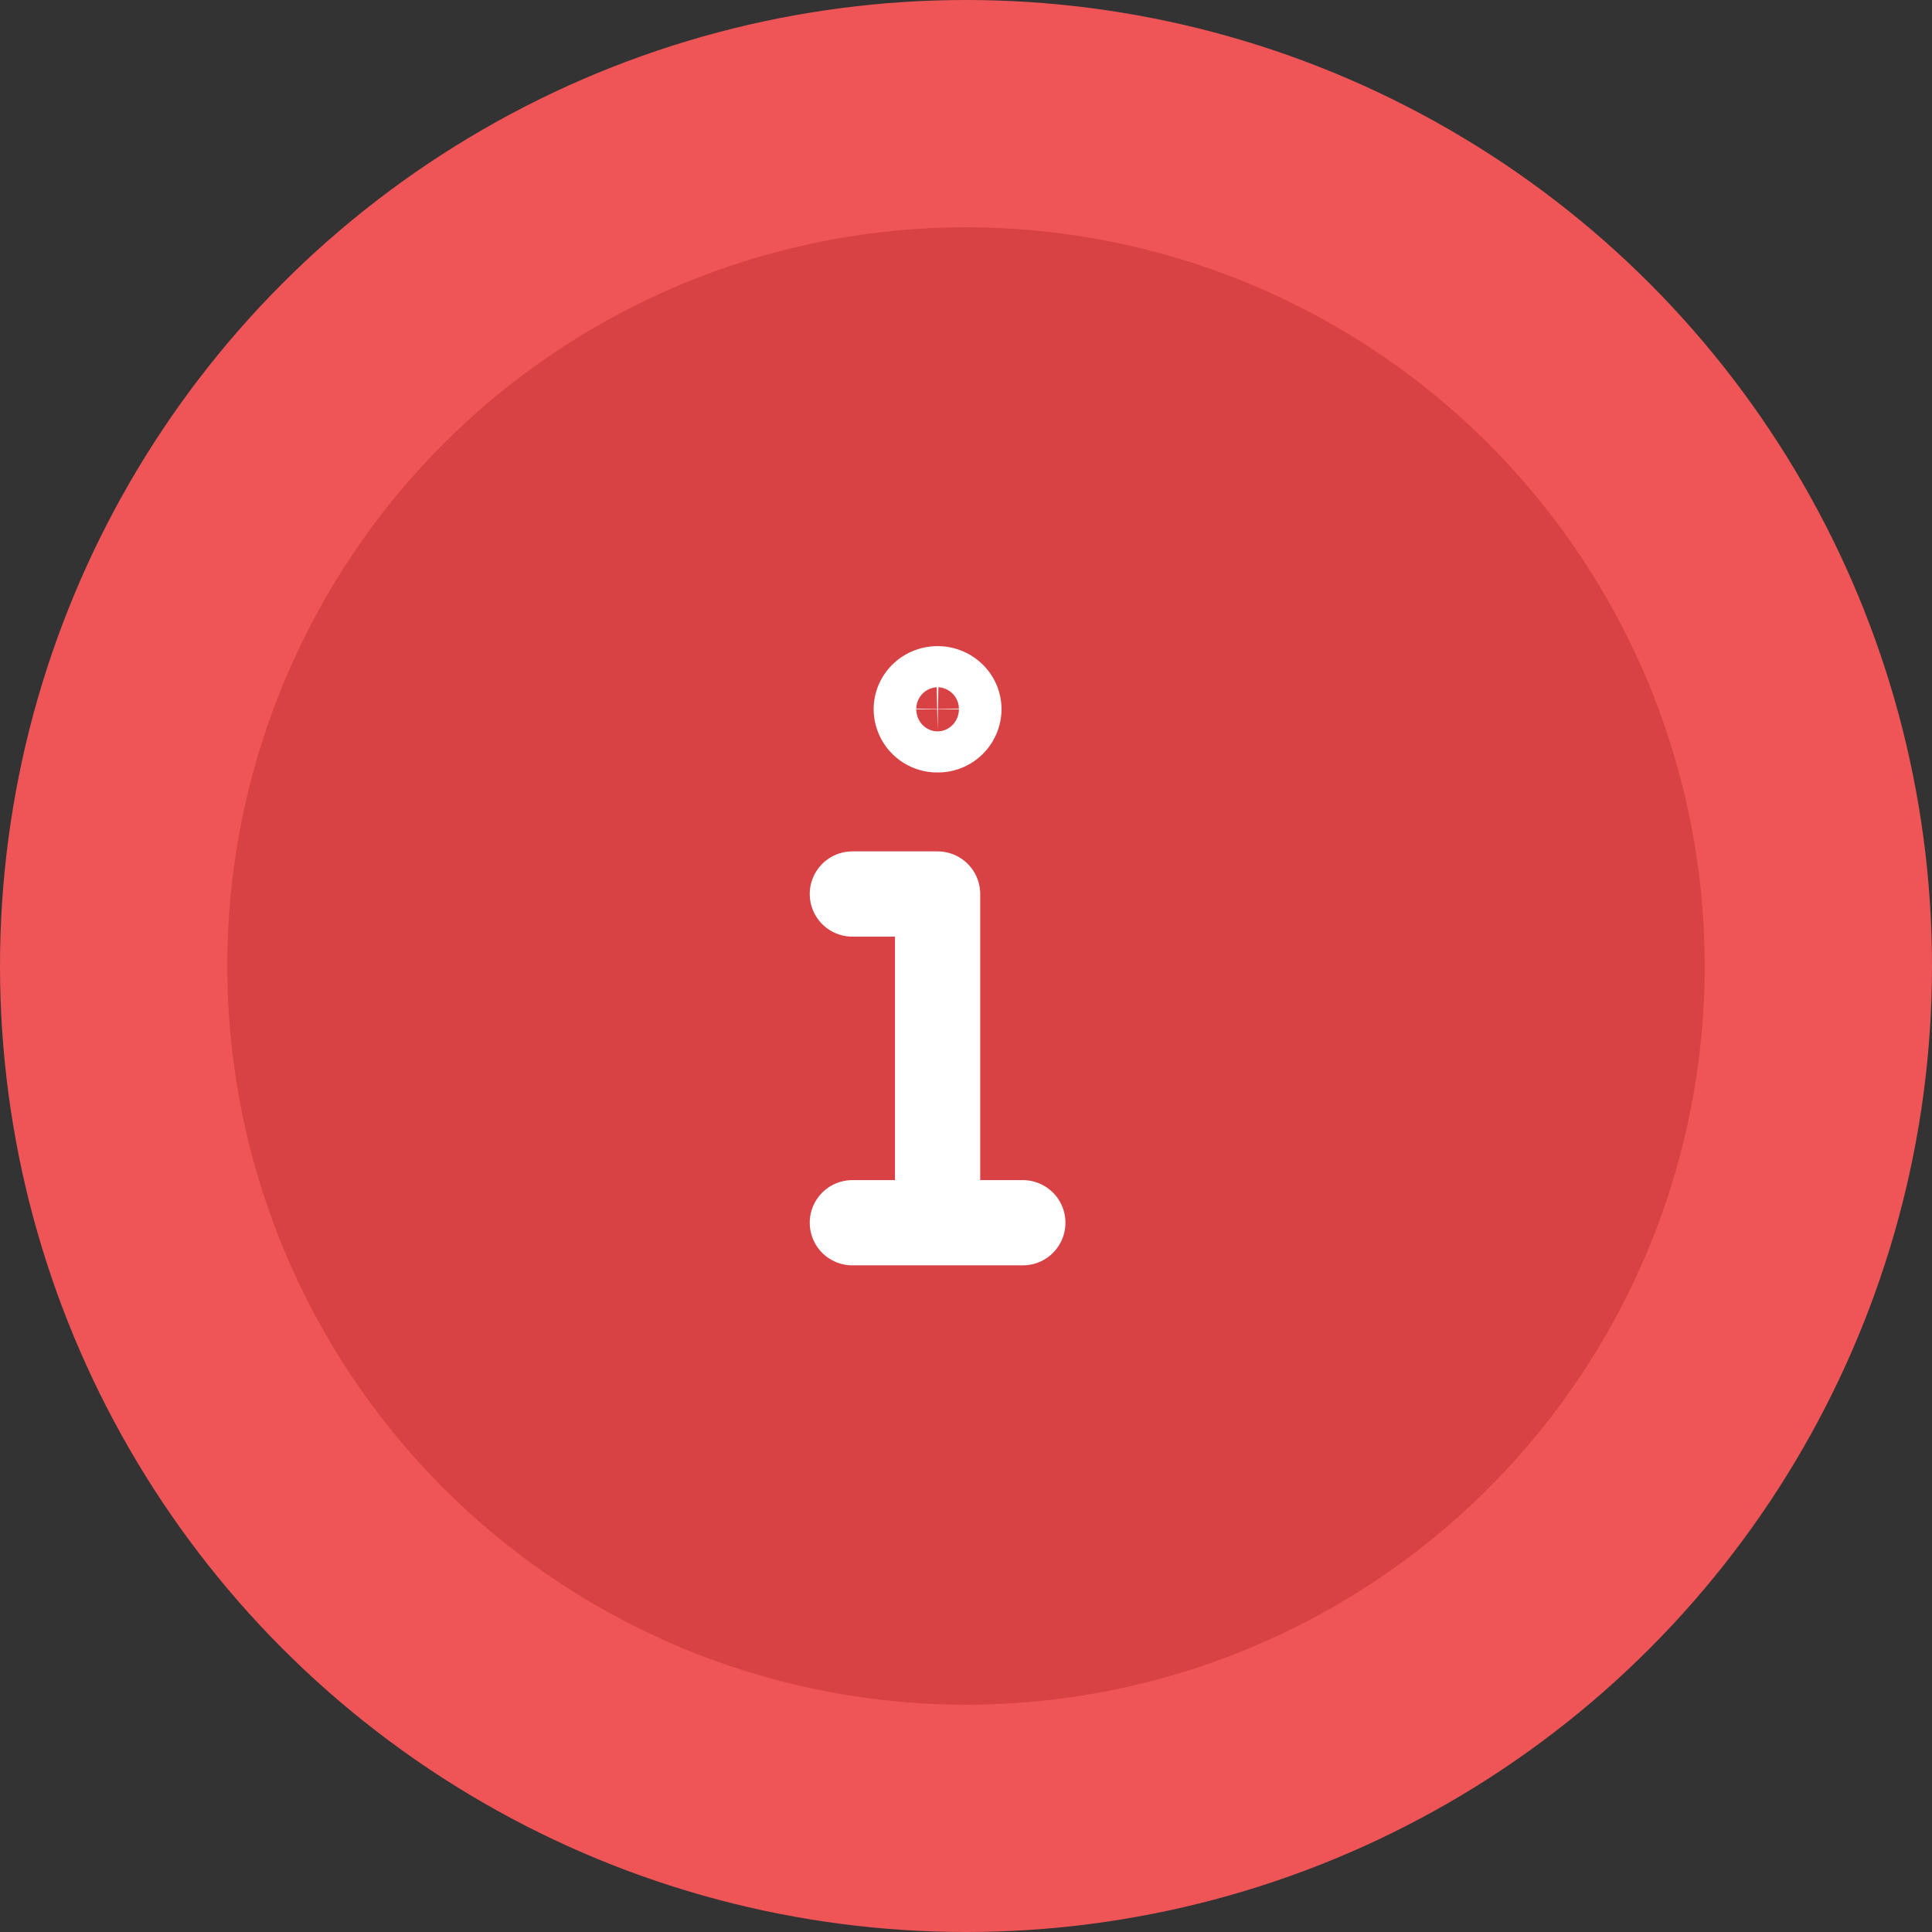 <svg width="34" height="34" viewBox="0 0 34 34" xmlns="http://www.w3.org/2000/svg">
    <rect x="0" y="0" width="34" height="34" fill="#333333" stroke="none"/>
    <g fill="none" fill-rule="evenodd">
        <circle fill="#EF5557" cx="17" cy="17" r="17"/>
        <circle fill="#D84244" cx="17" cy="17" r="13"/>
        <g stroke="#FFF" stroke-width="1.5">
            <path stroke-linecap="round" stroke-linejoin="round" d="M15 15.733h1.5v5.785M15 21.518h3"/>
            <path d="M16.5 12.844a.368.368 0 0 1-.375-.362c0-.2.168-.361.375-.361M16.5 12.844a.368.368 0 0 0 .375-.362c0-.2-.168-.361-.375-.361"/>
        </g>
    </g>
</svg>
